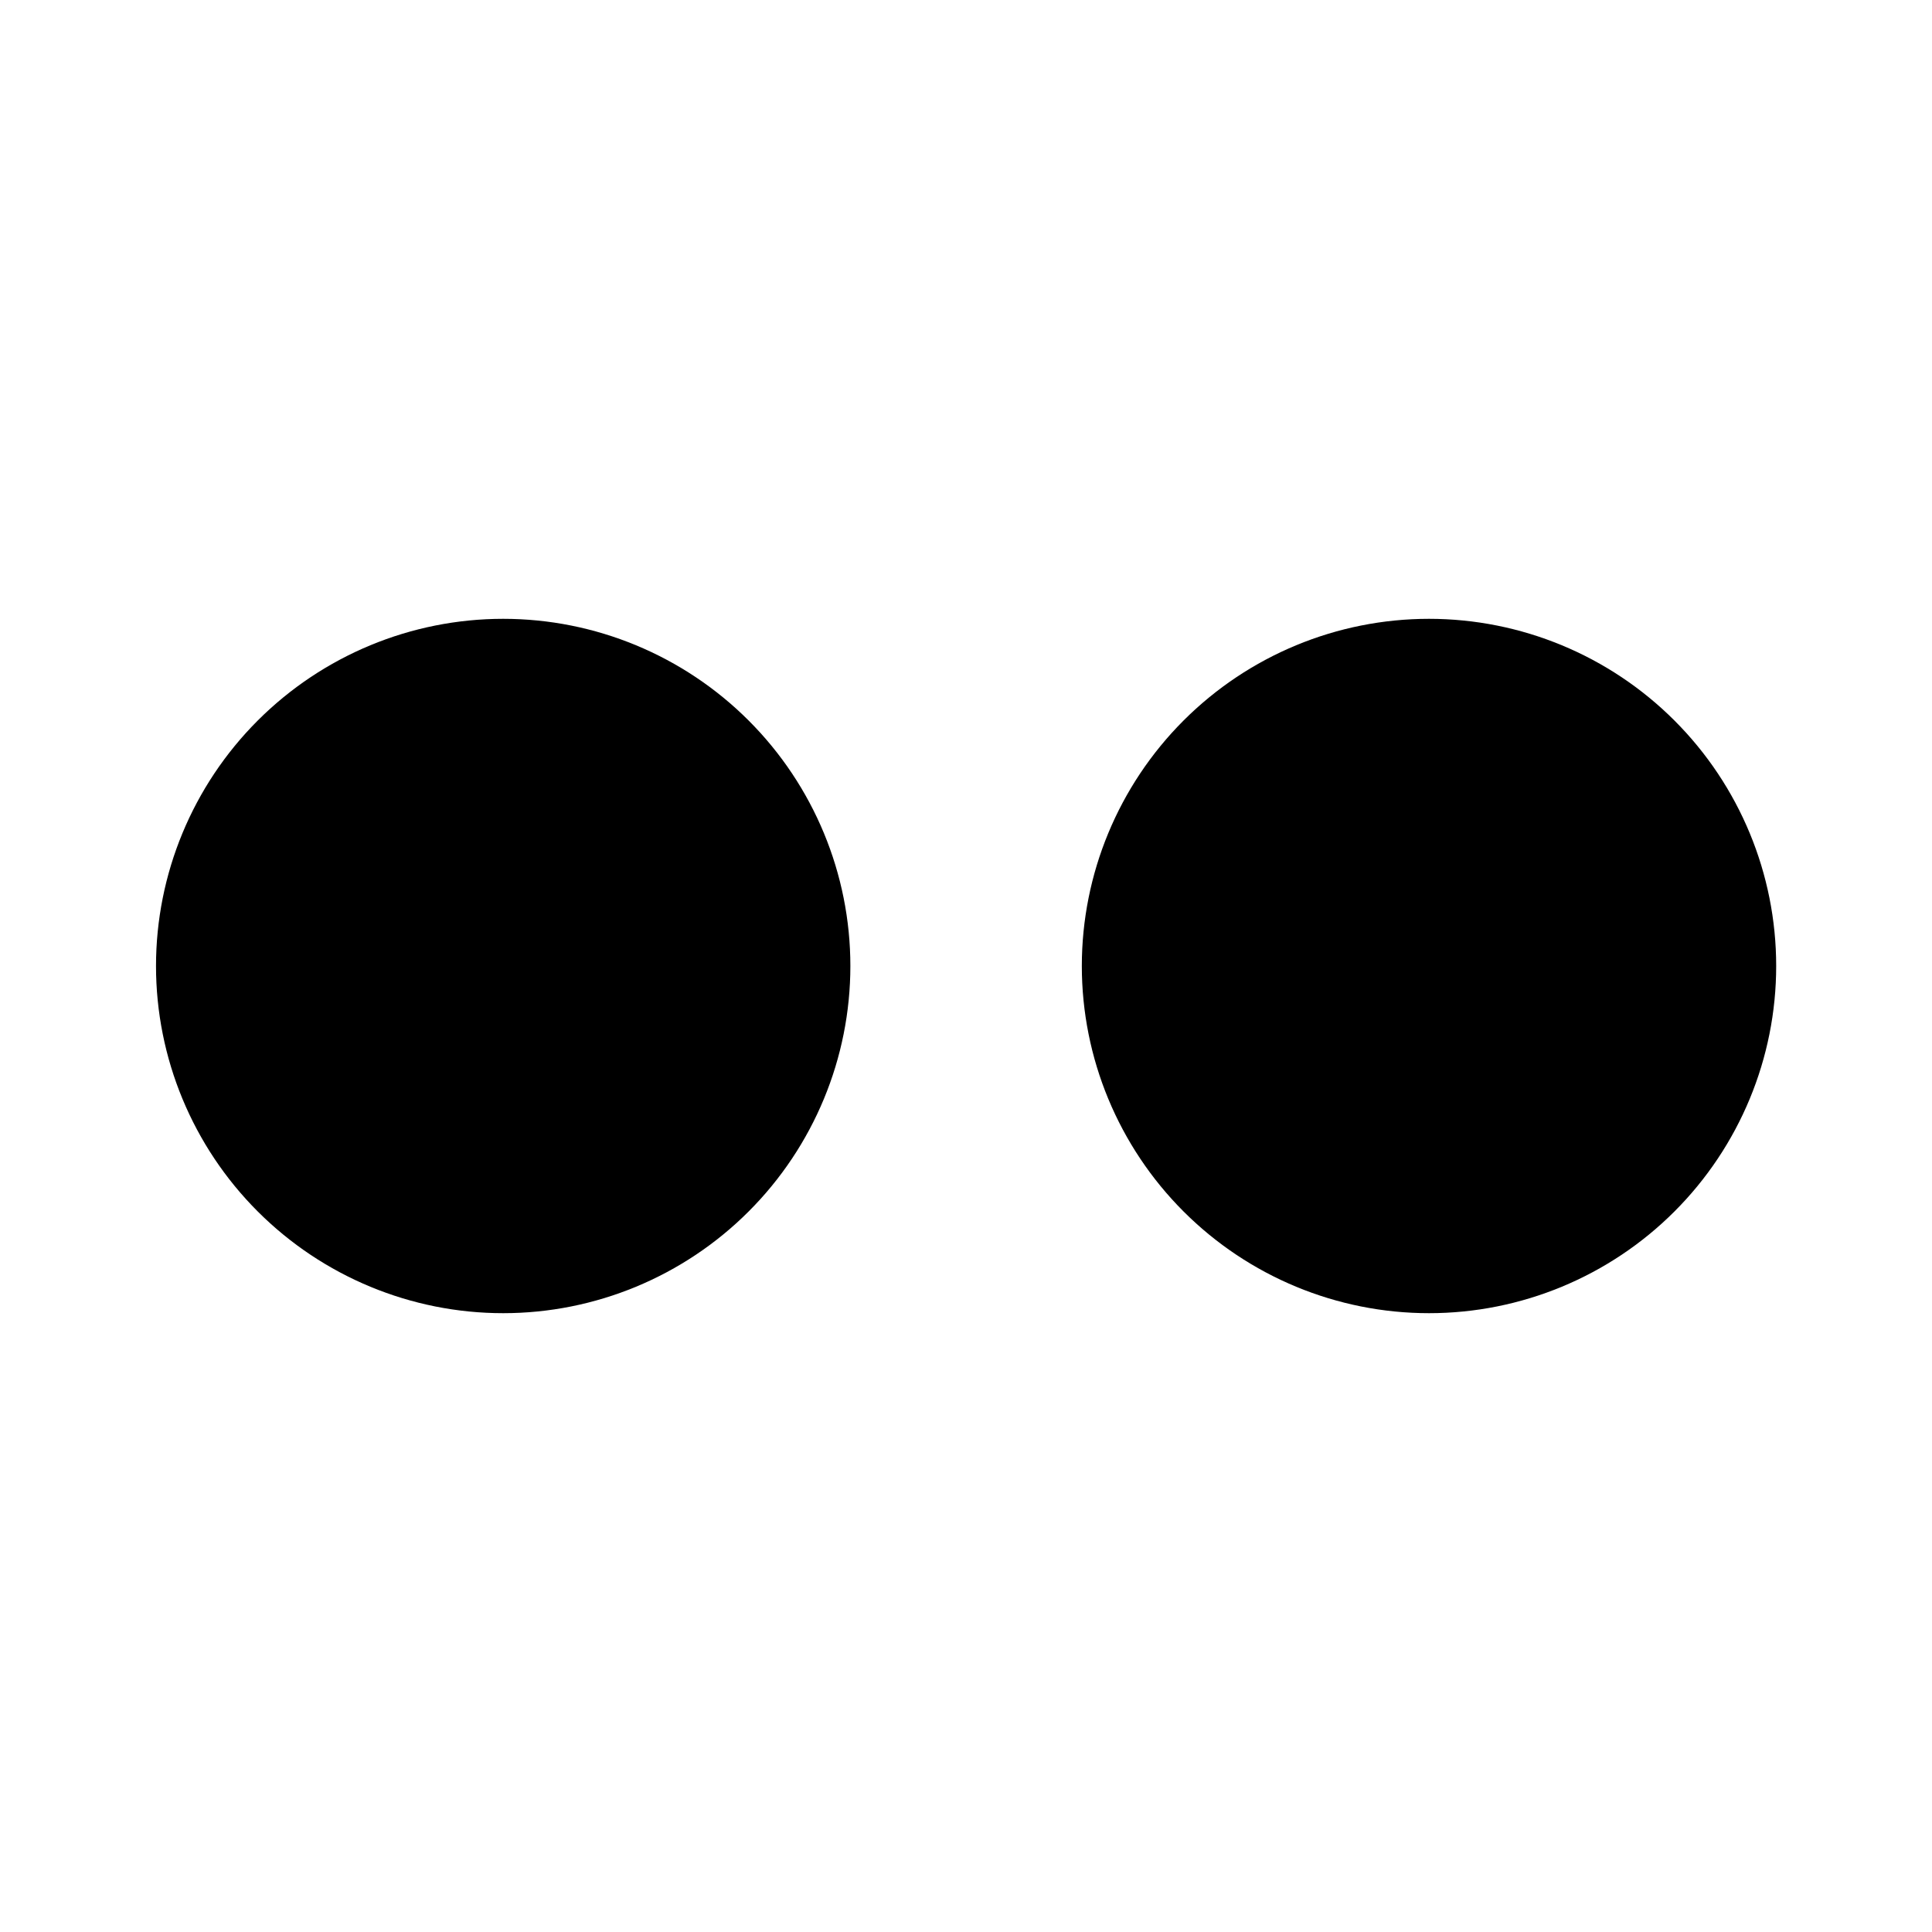 <svg viewBox="0 0 20 20" xmlns="http://www.w3.org/2000/svg"><path d="m1.615 10c0 .953.379 1.867 1.053 2.541.674.674 1.588 1.053 2.541 1.053.953 0 1.867-.379 2.541-1.053.674-.674 1.053-1.588 1.053-2.541 0-.953-.379-1.867-1.053-2.541-.674-.674-1.588-1.053-2.541-1.053-.953 0-1.867.379-2.541 1.053-.674.674-1.053 1.588-1.053 2.541z"/><path d="m11.199 10c0 .953.379 1.867 1.053 2.541.674.674 1.588 1.053 2.541 1.053s1.867-.379 2.541-1.053c.674-.674 1.053-1.588 1.053-2.541 0-.953-.379-1.867-1.053-2.541-.674-.674-1.588-1.053-2.541-1.053s-1.867.379-2.541 1.053c-.674.674-1.053 1.588-1.053 2.541z"/></svg>